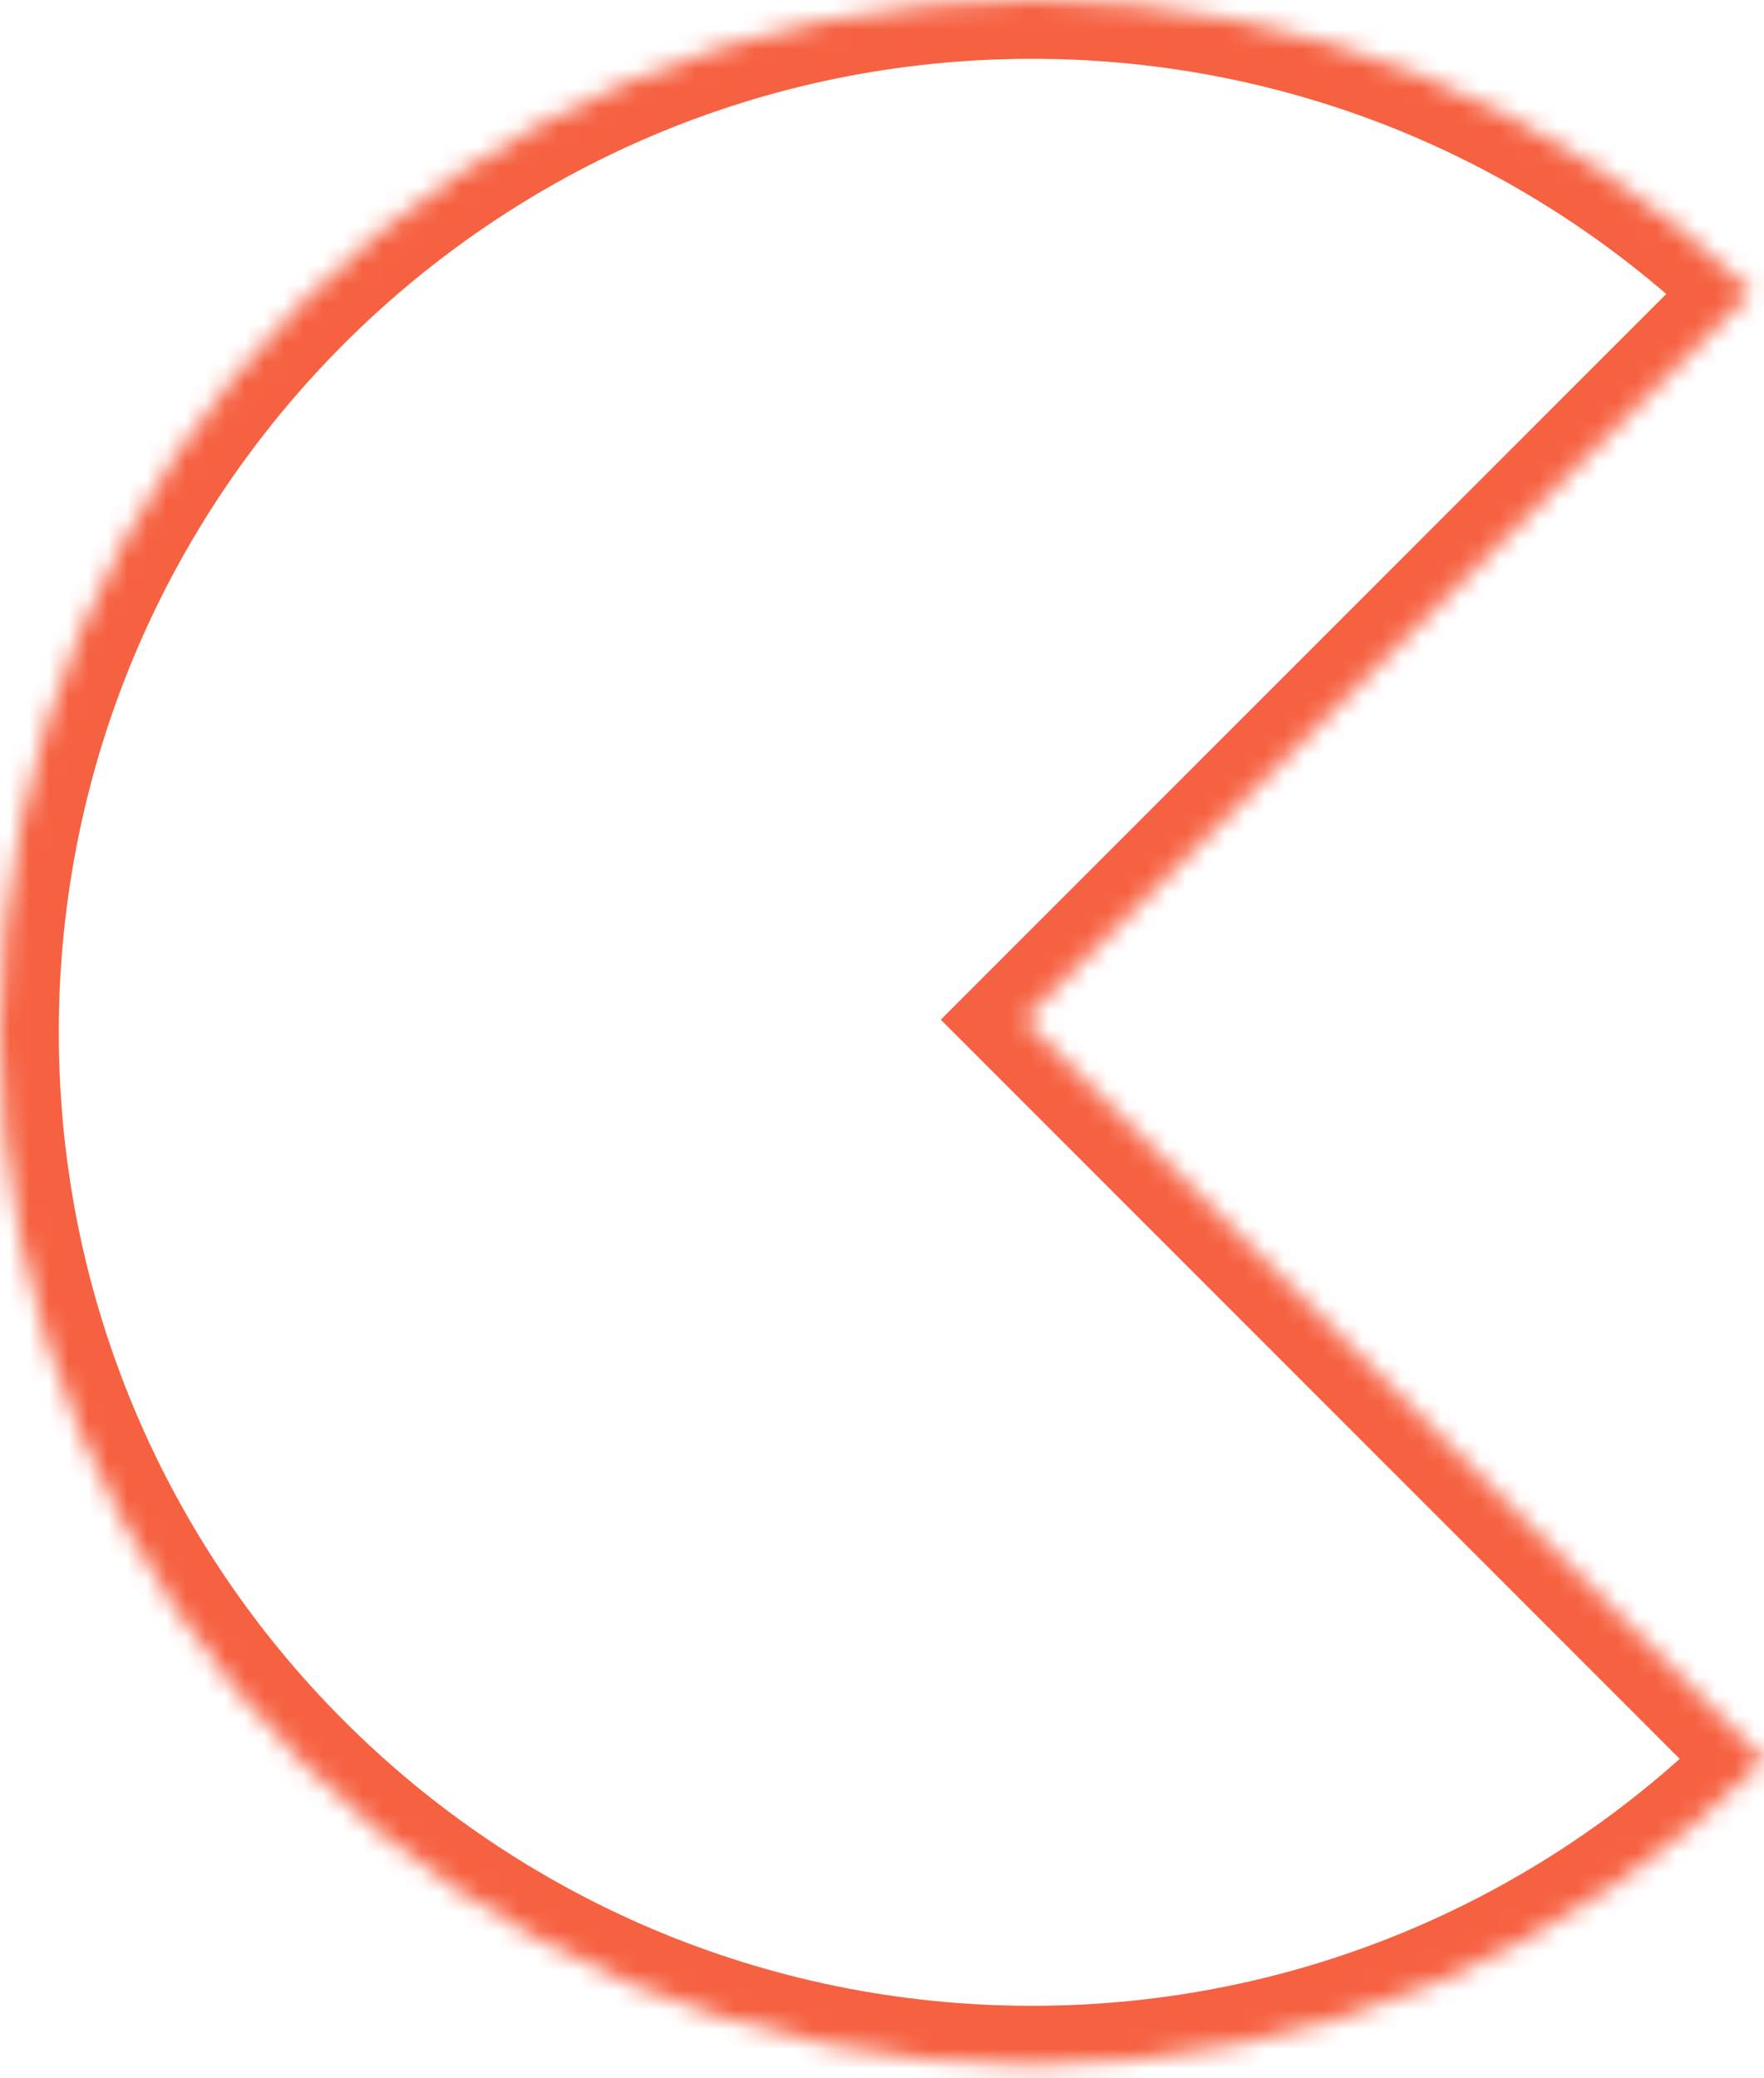<svg width="90" height="106" viewBox="0 0 90 106" fill="none" xmlns="http://www.w3.org/2000/svg">
<mask id="path-1-inside-1_77393_3103" fill="white">
<path fill-rule="evenodd" clip-rule="evenodd" d="M89.352 14.899L52.244 52.007L90 89.764C80.463 99.361 67.251 105.303 52.652 105.303C23.573 105.303 0 81.731 0 52.652C0 23.573 23.573 0 52.652 0C66.923 0 79.869 5.678 89.352 14.899Z"/>
</mask>
<path d="M52.244 52.007L50.122 49.886L48.001 52.007L50.122 54.129L52.244 52.007ZM89.352 14.899L91.474 17.02L93.625 14.869L91.444 12.748L89.352 14.899ZM90 89.764L92.128 91.879L94.236 89.757L92.121 87.642L90 89.764ZM54.365 54.129L91.474 17.02L87.231 12.777L50.122 49.886L54.365 54.129ZM92.121 87.642L54.365 49.886L50.122 54.129L87.879 91.885L92.121 87.642ZM87.872 87.649C78.875 96.703 66.42 102.303 52.652 102.303V108.303C68.082 108.303 82.051 102.02 92.128 91.879L87.872 87.649ZM52.652 102.303C25.23 102.303 3 80.074 3 52.652H-3C-3 83.387 21.916 108.303 52.652 108.303V102.303ZM3 52.652C3 25.23 25.23 3 52.652 3V-3C21.916 -3 -3 21.916 -3 52.652H3ZM52.652 3C66.111 3 78.315 8.352 87.261 17.05L91.444 12.748C81.423 3.005 67.736 -3 52.652 -3V3Z" fill="#F66141" mask="url(#path-1-inside-1_77393_3103)"/>
</svg>

